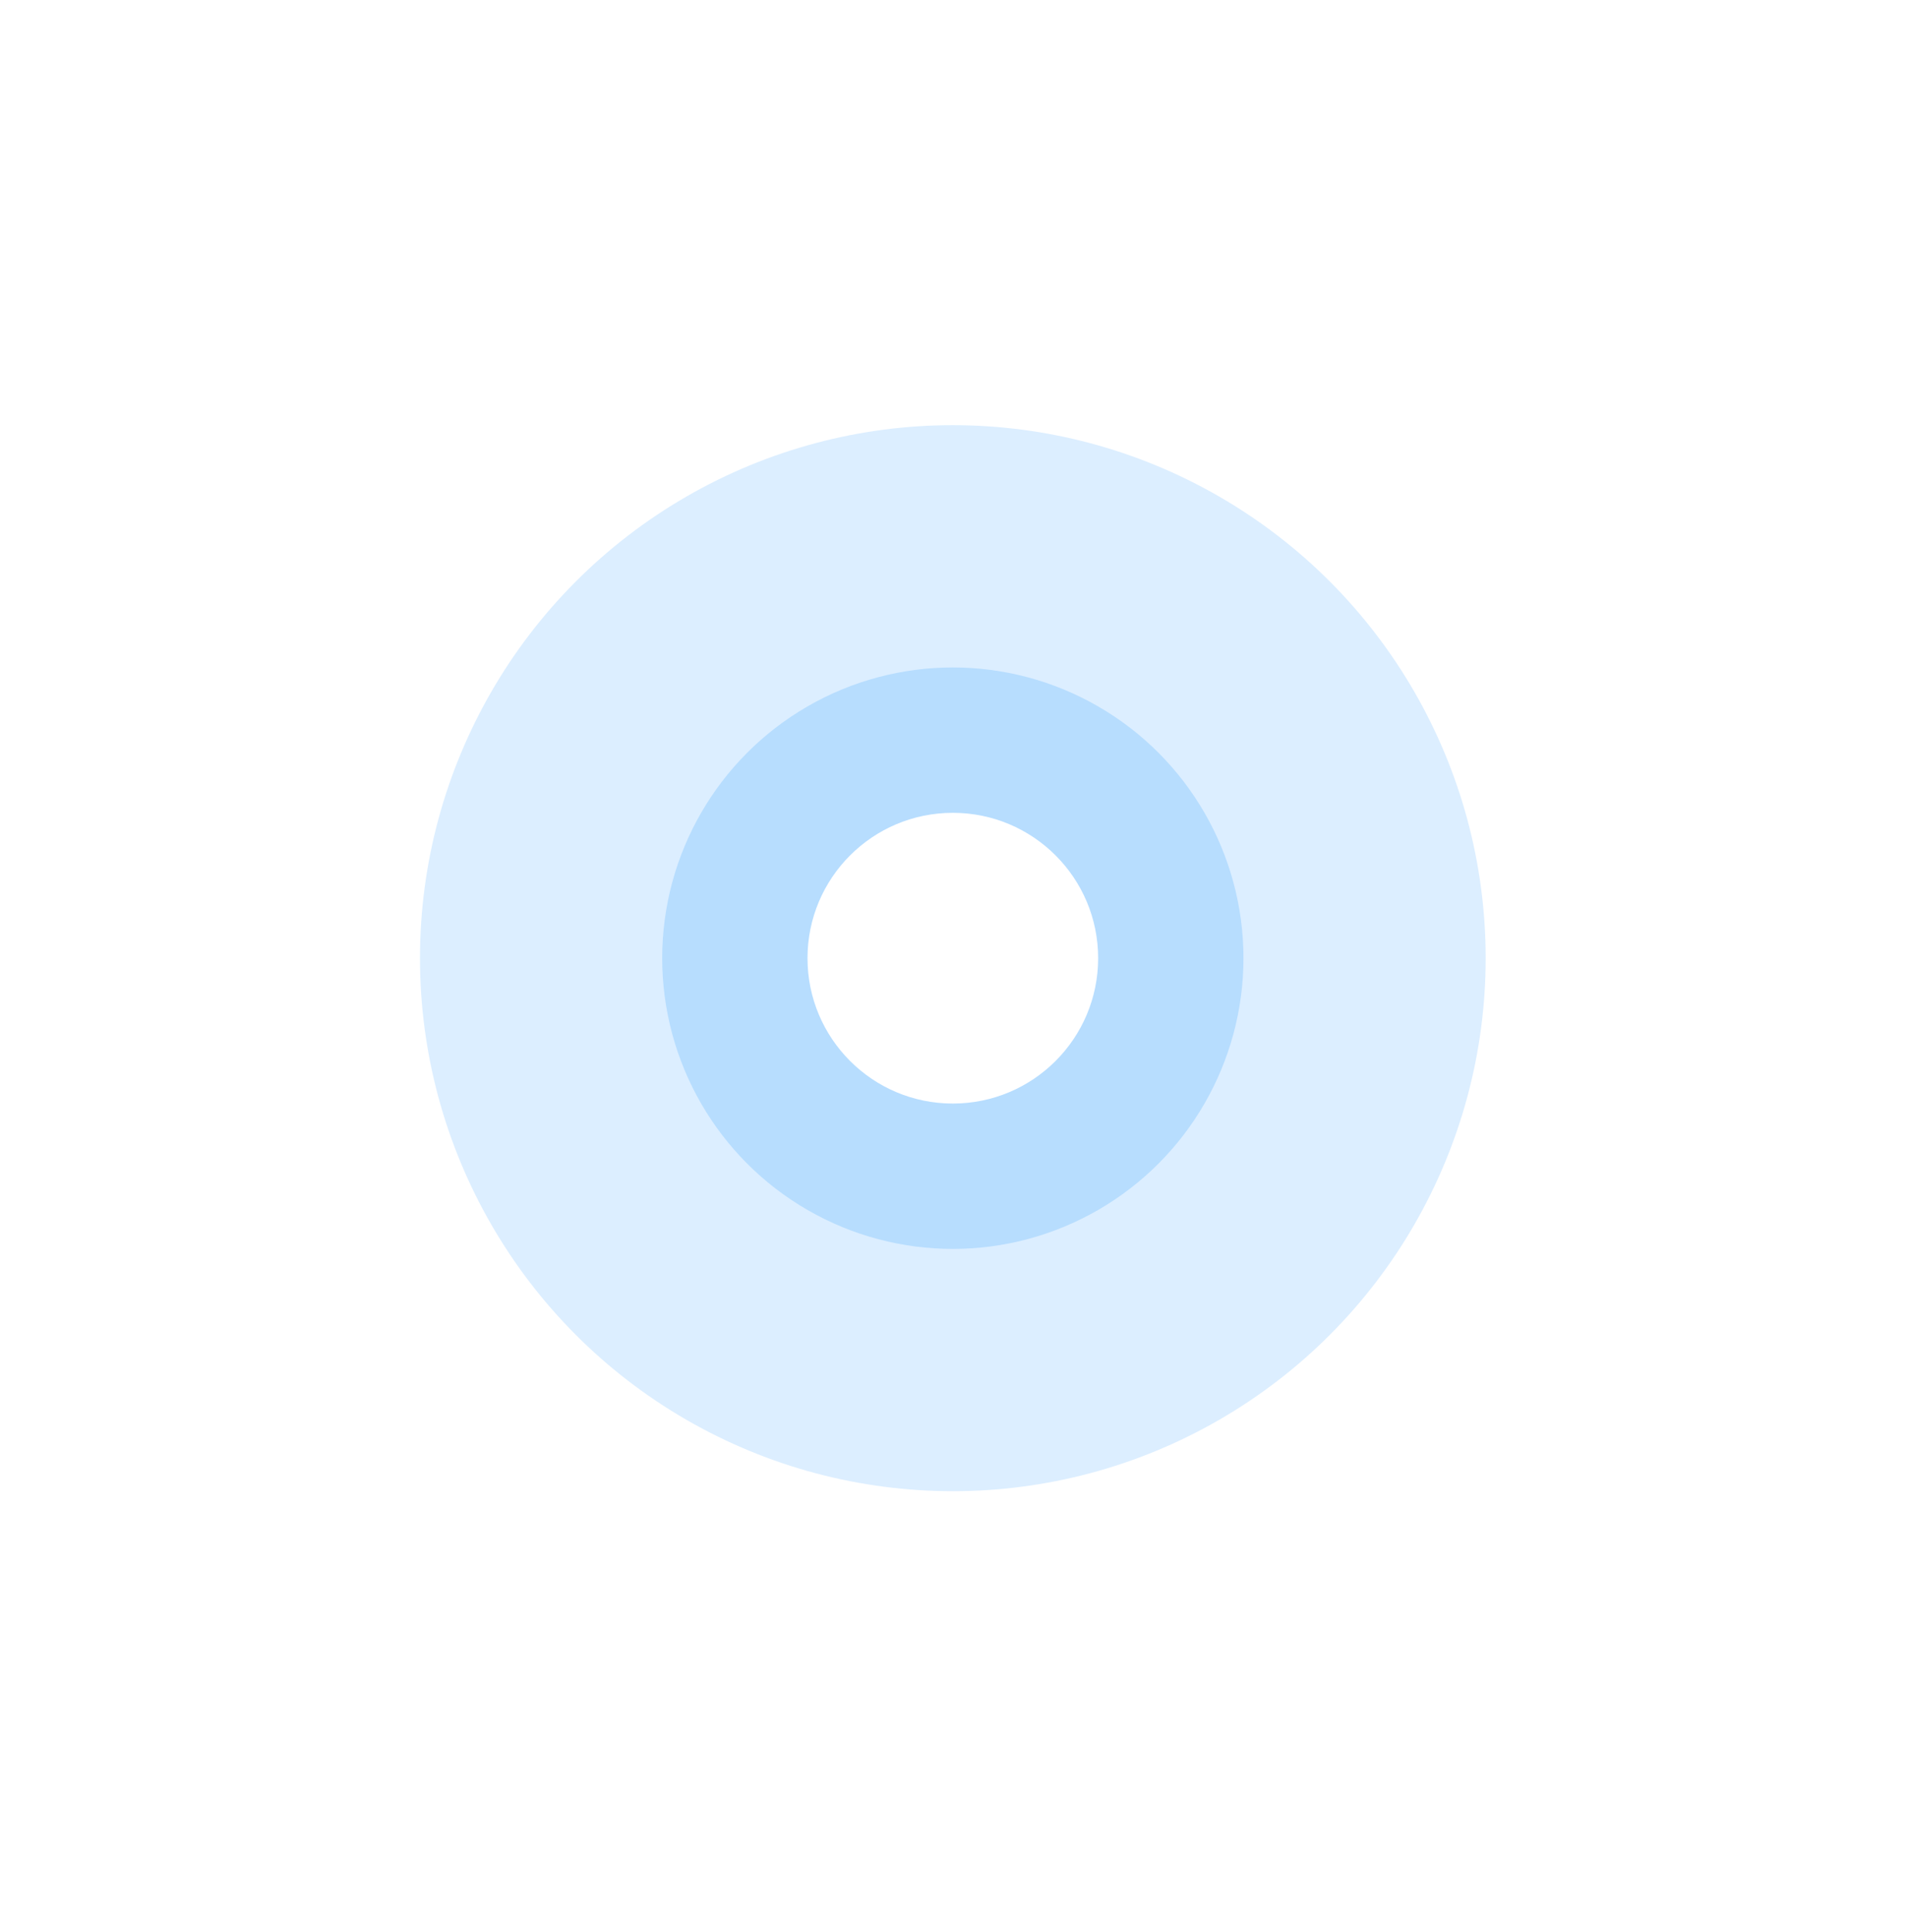 <svg width="79" height="80" viewBox="0 0 79 80" fill="none" xmlns="http://www.w3.org/2000/svg">
<g filter="url(#filter0_d_28_244)">
<circle cx="39.472" cy="34.621" r="25.084" fill="white"/>
<circle cx="39.472" cy="34.621" r="22.074" fill="#DCEEFF"/>
<circle cx="39.472" cy="34.621" r="12.04" fill="#B7DDFE"/>
<circle cx="39.472" cy="34.621" r="6.02" fill="white"/>
</g>
<defs>
<filter id="filter0_d_28_244" x="0.091" y="0.301" width="78.762" height="78.762" filterUnits="userSpaceOnUse" color-interpolation-filters="sRGB">
<feFlood flood-opacity="0" result="BackgroundImageFix"/>
<feColorMatrix in="SourceAlpha" type="matrix" values="0 0 0 0 0 0 0 0 0 0 0 0 0 0 0 0 0 0 127 0" result="hardAlpha"/>
<feOffset dy="5.061"/>
<feGaussianBlur stdDeviation="7.148"/>
<feComposite in2="hardAlpha" operator="out"/>
<feColorMatrix type="matrix" values="0 0 0 0 0.632 0 0 0 0 0.825 0 0 0 0 1 0 0 0 0.48 0"/>
<feBlend mode="normal" in2="BackgroundImageFix" result="effect1_dropShadow_28_244"/>
<feBlend mode="normal" in="SourceGraphic" in2="effect1_dropShadow_28_244" result="shape"/>
</filter>
</defs>
</svg>
